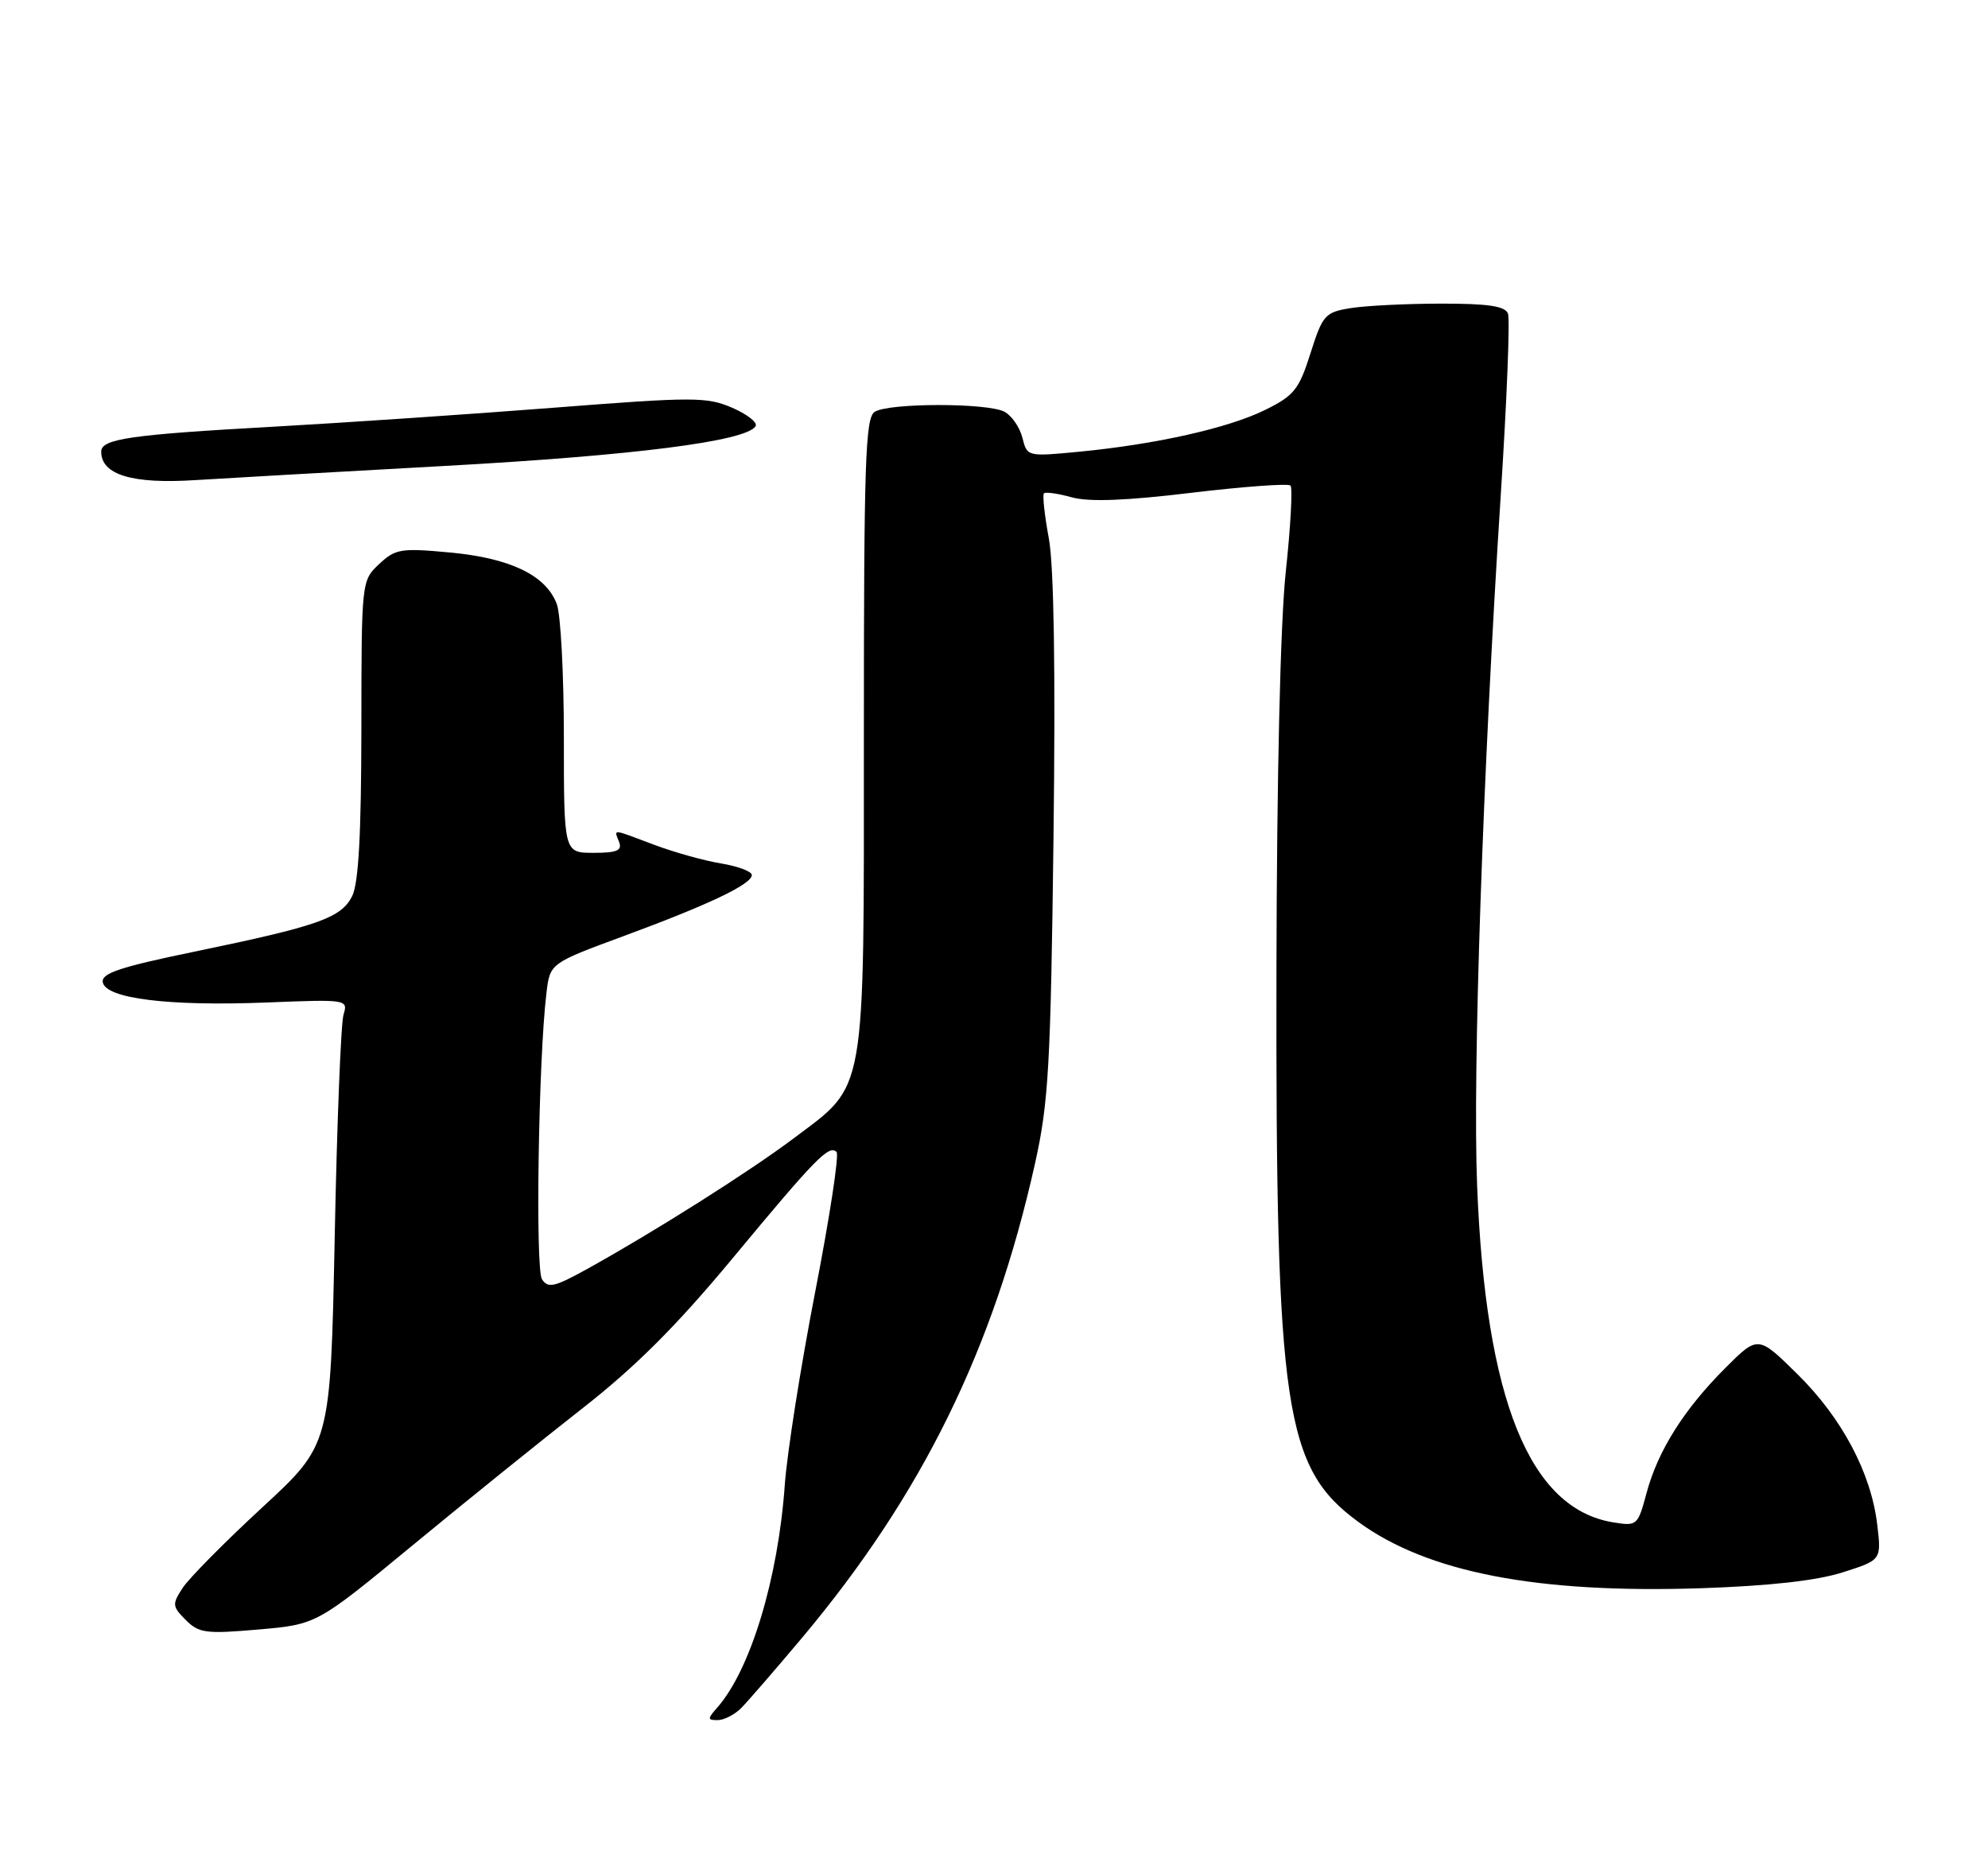 <?xml version="1.0" encoding="UTF-8" standalone="no"?>
<!DOCTYPE svg PUBLIC "-//W3C//DTD SVG 1.1//EN" "http://www.w3.org/Graphics/SVG/1.1/DTD/svg11.dtd" >
<svg xmlns="http://www.w3.org/2000/svg" xmlns:xlink="http://www.w3.org/1999/xlink" version="1.1" viewBox="0 0 275 256">
 <g >
 <path fill="currentColor"
d=" M 102.49 236.37 C 103.39 235.47 107.19 231.08 110.94 226.62 C 127.55 206.82 137.44 186.69 143.17 161.00 C 145.05 152.57 145.34 147.48 145.73 115.94 C 146.02 92.79 145.79 78.33 145.09 74.52 C 144.49 71.30 144.19 68.48 144.41 68.26 C 144.63 68.04 146.36 68.28 148.26 68.81 C 150.65 69.47 155.73 69.28 164.83 68.18 C 172.04 67.32 178.20 66.87 178.51 67.18 C 178.83 67.49 178.53 72.87 177.86 79.12 C 177.11 86.16 176.62 107.29 176.57 134.50 C 176.47 195.02 177.67 203.07 187.88 210.56 C 197.43 217.56 212.61 220.50 235.33 219.75 C 244.78 219.43 251.29 218.70 254.88 217.56 C 260.26 215.85 260.26 215.85 259.68 210.97 C 258.84 203.82 254.81 196.21 248.64 190.13 C 243.19 184.76 243.19 184.76 238.67 189.27 C 232.93 195.02 229.34 200.72 227.77 206.57 C 226.56 211.08 226.46 211.17 223.17 210.64 C 211.59 208.76 205.50 193.73 204.33 164.06 C 203.70 148.37 205.12 106.99 207.59 68.64 C 208.44 55.51 208.89 44.15 208.60 43.39 C 208.20 42.35 205.85 42.00 199.28 42.01 C 194.45 42.02 188.83 42.30 186.78 42.64 C 183.29 43.21 182.95 43.60 181.28 48.88 C 179.69 53.89 179.02 54.74 175.00 56.72 C 169.91 59.23 159.95 61.47 149.29 62.50 C 142.11 63.19 142.08 63.18 141.43 60.57 C 141.07 59.13 139.95 57.51 138.95 56.97 C 136.62 55.73 122.97 55.73 121.00 56.98 C 119.70 57.80 119.50 63.89 119.50 101.72 C 119.50 152.31 119.92 149.88 109.78 157.51 C 103.62 162.14 90.54 170.41 81.22 175.58 C 76.70 178.08 75.81 178.29 74.97 177.00 C 74.04 175.56 74.48 146.52 75.59 137.39 C 76.08 133.28 76.08 133.28 86.29 129.51 C 98.08 125.16 104.00 122.34 104.00 121.07 C 104.00 120.58 102.09 119.86 99.75 119.47 C 97.41 119.09 93.25 117.92 90.50 116.89 C 84.51 114.63 84.93 114.66 85.64 116.50 C 86.09 117.68 85.35 118.00 82.11 118.00 C 78.00 118.00 78.00 118.00 78.00 102.07 C 78.00 93.30 77.56 84.98 77.02 83.57 C 75.52 79.60 70.61 77.23 62.30 76.45 C 55.44 75.81 54.71 75.93 52.44 78.05 C 50.01 80.34 50.00 80.40 49.99 100.92 C 49.97 115.49 49.60 122.23 48.71 124.00 C 47.18 127.02 44.05 128.12 26.91 131.67 C 16.55 133.81 13.98 134.67 14.22 135.92 C 14.66 138.17 23.34 139.24 36.83 138.71 C 48.01 138.26 48.16 138.29 47.52 140.38 C 47.16 141.55 46.61 155.41 46.30 171.18 C 45.72 199.86 45.72 199.86 36.30 208.55 C 31.12 213.33 26.16 218.35 25.28 219.69 C 23.79 221.97 23.82 222.26 25.70 224.15 C 27.52 225.97 28.50 226.09 35.76 225.46 C 43.81 224.76 43.81 224.76 57.15 213.75 C 64.49 207.69 75.04 199.19 80.58 194.85 C 87.91 189.12 93.58 183.45 101.34 174.10 C 112.84 160.24 114.68 158.35 115.72 159.39 C 116.10 159.76 114.76 168.49 112.76 178.78 C 110.76 189.08 108.87 201.08 108.56 205.45 C 107.64 218.43 103.82 231.03 99.23 236.25 C 97.84 237.83 97.85 238.00 99.27 238.00 C 100.14 238.00 101.59 237.26 102.49 236.37 Z  M 61.50 64.47 C 87.80 63.02 103.23 61.05 104.52 58.97 C 104.83 58.47 103.37 57.32 101.29 56.42 C 97.78 54.90 95.96 54.90 76.50 56.42 C 64.95 57.32 47.62 58.49 38.00 59.03 C 17.97 60.14 14.00 60.72 14.00 62.49 C 14.00 65.69 18.27 66.99 27.00 66.43 C 30.58 66.20 46.10 65.32 61.50 64.47 Z "/>
</g>
</svg>